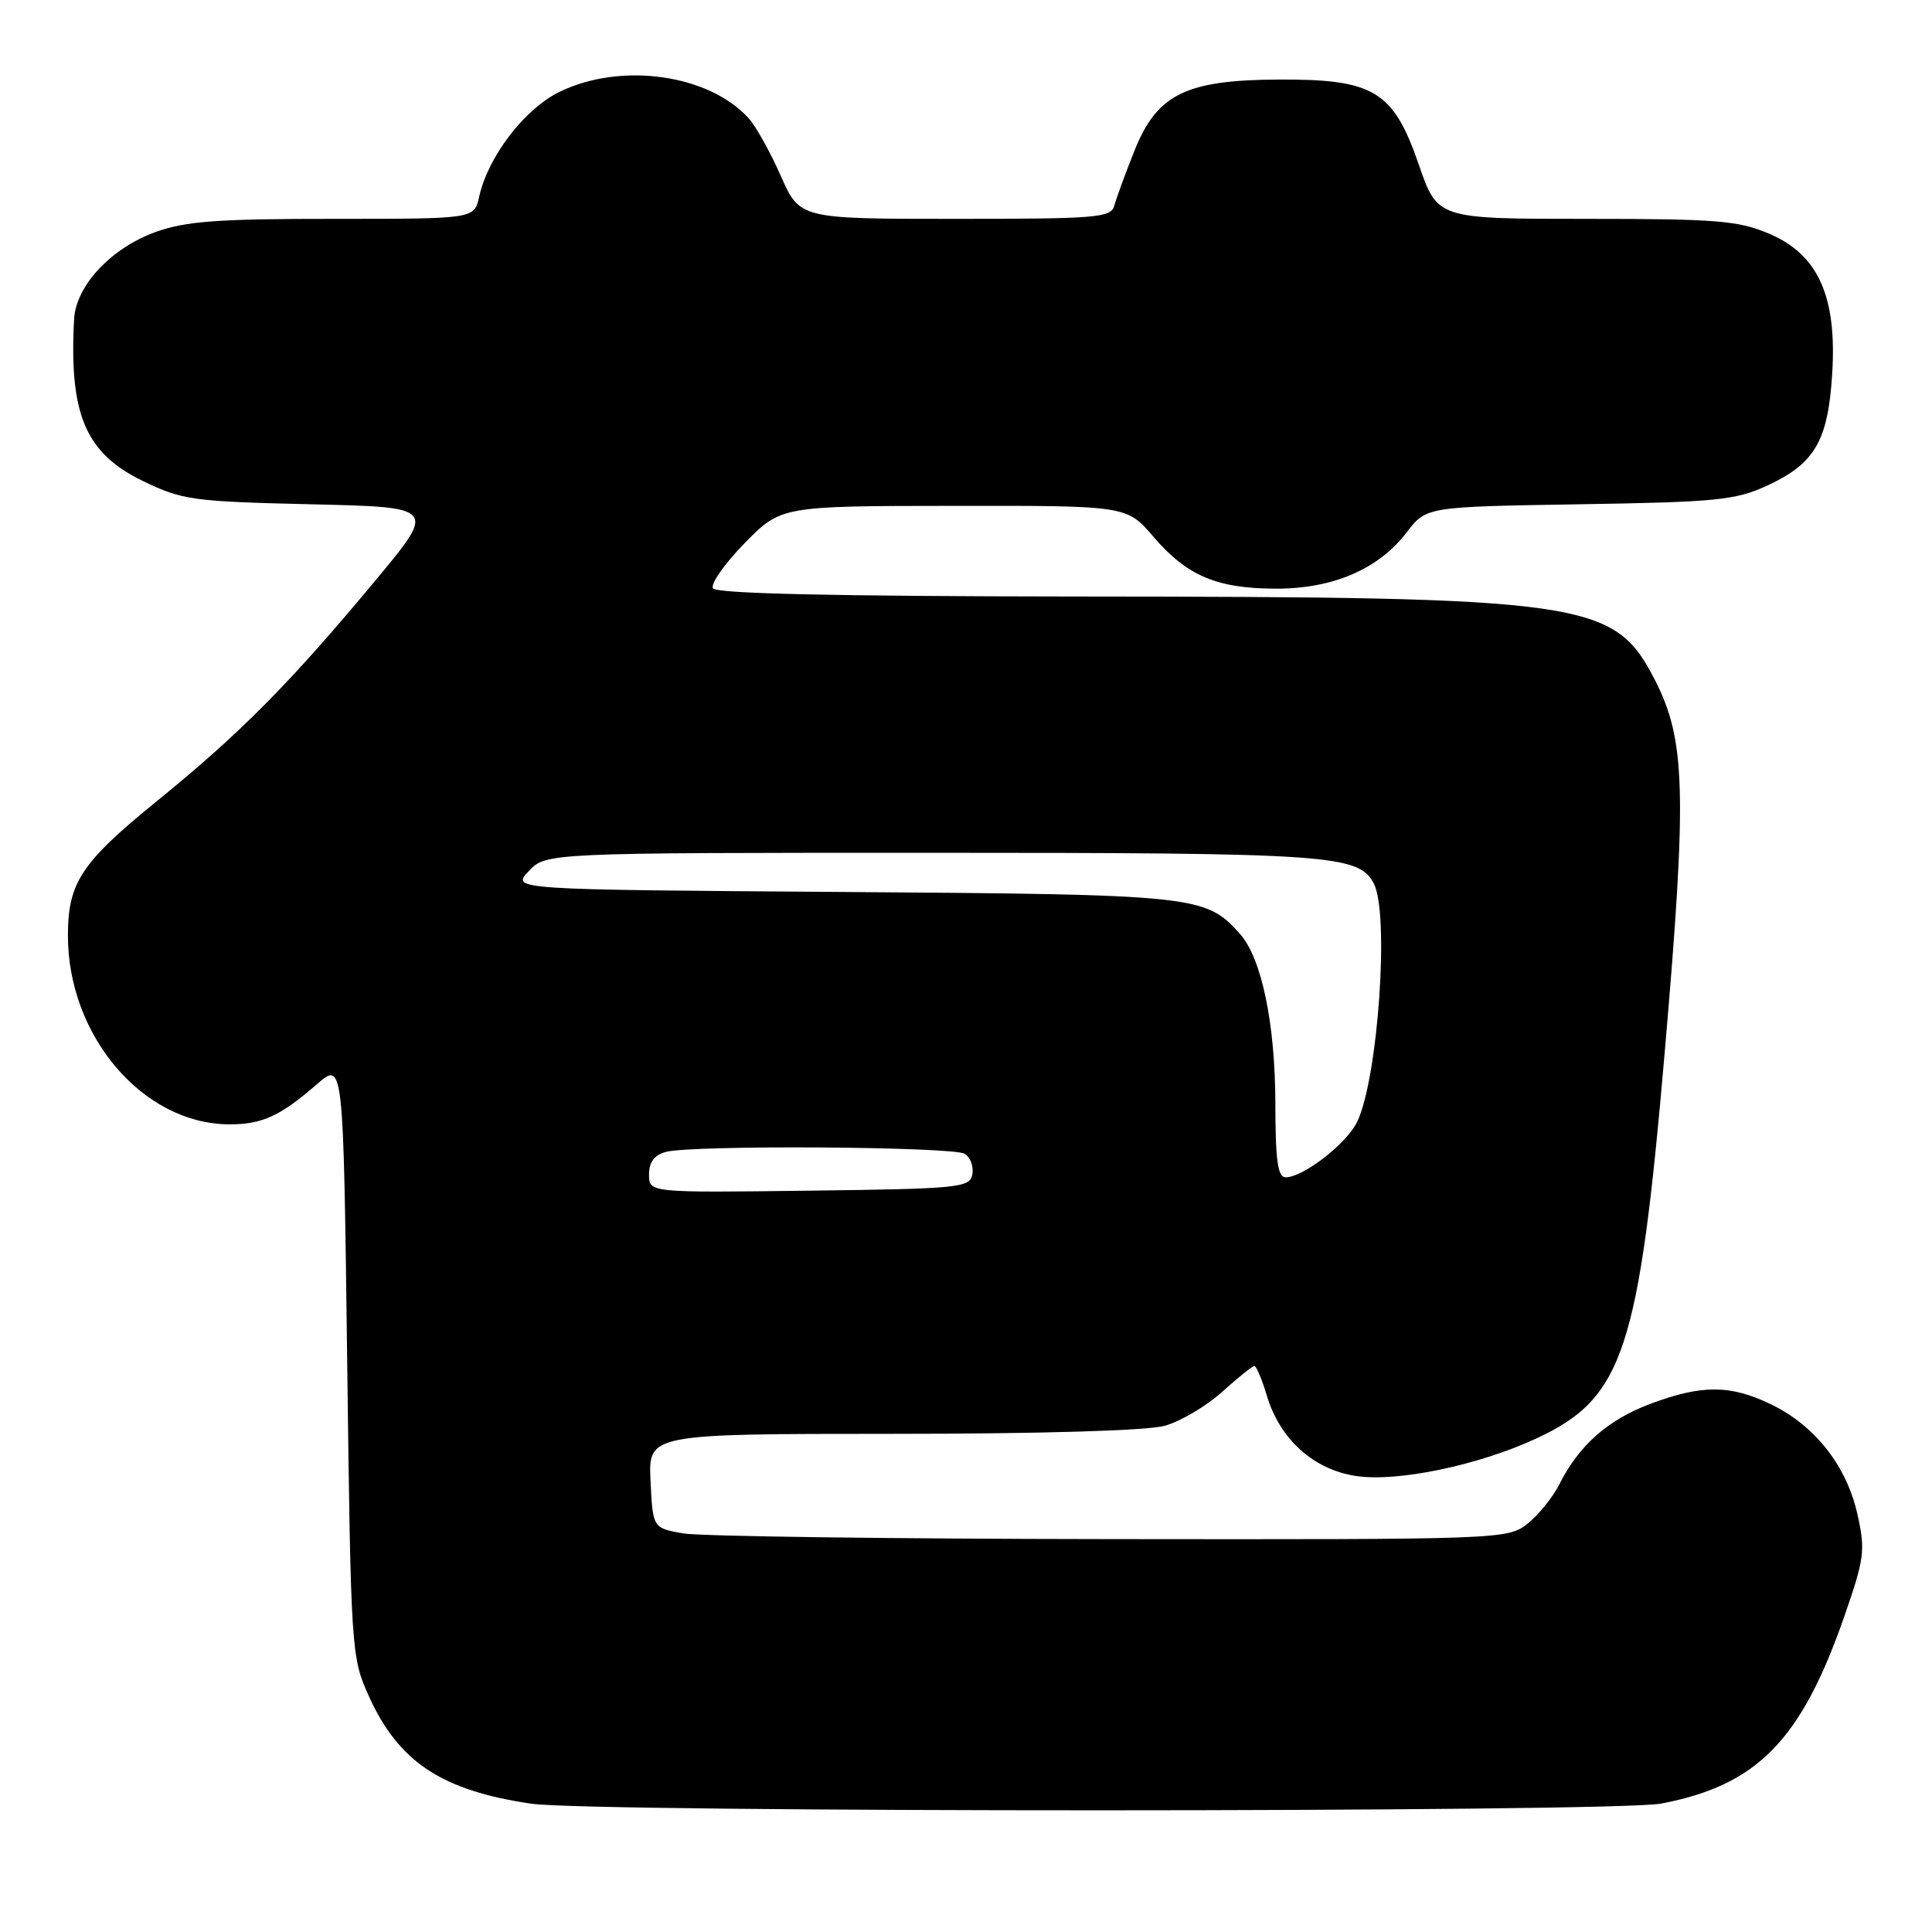 <?xml version="1.0" encoding="UTF-8" standalone="no"?>
<!DOCTYPE svg PUBLIC "-//W3C//DTD SVG 1.1//EN" "http://www.w3.org/Graphics/SVG/1.1/DTD/svg11.dtd" >
<svg xmlns="http://www.w3.org/2000/svg" xmlns:xlink="http://www.w3.org/1999/xlink" version="1.1" viewBox="0 0 256 256">
 <g >
 <path fill="currentColor"
d=" M 220.08 238.99 C 232.85 236.56 238.66 230.63 244.39 214.15 C 247.06 206.47 247.19 205.43 246.11 200.61 C 244.68 194.23 240.49 188.90 234.69 186.09 C 229.29 183.48 225.53 183.46 218.72 186.00 C 213.05 188.13 209.25 191.48 206.63 196.66 C 205.76 198.40 203.85 200.76 202.39 201.91 C 199.77 203.97 199.00 204.00 147.12 203.94 C 118.18 203.91 92.70 203.57 90.50 203.18 C 86.50 202.47 86.50 202.47 86.20 196.24 C 85.90 190.00 85.90 190.00 118.20 189.99 C 137.89 189.99 151.99 189.57 154.32 188.93 C 156.42 188.34 159.85 186.32 161.94 184.43 C 164.03 182.55 165.95 181.00 166.21 181.00 C 166.47 181.00 167.22 182.78 167.87 184.95 C 169.60 190.72 174.06 194.74 179.70 195.58 C 185.16 196.40 195.89 194.17 203.56 190.61 C 215.12 185.26 217.17 179.05 220.62 139.02 C 223.55 105.02 223.36 98.04 219.29 90.11 C 213.88 79.58 210.44 79.09 142.31 79.04 C 110.68 79.01 94.91 78.66 94.47 77.96 C 94.12 77.38 96.01 74.70 98.66 71.98 C 103.50 67.05 103.50 67.05 126.40 67.03 C 149.31 67.00 149.31 67.00 152.84 71.13 C 157.29 76.32 161.27 78.00 169.15 78.00 C 176.67 78.00 182.70 75.39 186.41 70.52 C 188.99 67.15 188.99 67.15 209.24 66.82 C 227.48 66.53 229.97 66.28 234.17 64.34 C 240.46 61.43 242.21 58.45 242.77 49.61 C 243.43 39.33 240.95 33.76 234.47 30.99 C 230.37 29.23 227.57 29.00 210.15 29.00 C 190.47 29.00 190.47 29.00 187.99 21.79 C 184.63 12.06 182.05 10.48 169.50 10.54 C 157.12 10.59 153.31 12.47 150.31 20.00 C 149.10 23.02 147.91 26.29 147.65 27.25 C 147.23 28.85 145.36 29.00 126.58 29.00 C 105.97 29.00 105.97 29.00 103.45 23.28 C 102.06 20.14 100.15 16.72 99.21 15.68 C 93.93 9.84 82.34 8.21 74.20 12.14 C 69.51 14.41 64.66 20.74 63.48 26.11 C 62.84 29.00 62.84 29.00 44.17 29.00 C 28.95 28.99 24.60 29.31 20.65 30.73 C 14.74 32.85 10.07 37.84 9.82 42.28 C 9.14 54.88 11.32 60.04 18.90 63.72 C 24.17 66.27 25.48 66.45 41.16 66.82 C 57.82 67.20 57.82 67.20 49.80 76.85 C 38.42 90.53 31.89 97.13 20.86 106.09 C 10.76 114.29 9.00 116.95 9.00 123.97 C 9.00 137.26 18.93 148.91 30.32 148.98 C 34.71 149.00 37.11 147.91 42.00 143.66 C 45.50 140.62 45.50 140.62 46.00 180.06 C 46.49 218.91 46.54 219.58 48.88 224.76 C 52.82 233.48 58.54 237.26 70.40 239.00 C 78.42 240.18 213.87 240.16 220.08 238.99 Z  M 86.00 155.64 C 86.00 153.99 86.71 153.04 88.25 152.63 C 91.73 151.70 126.33 151.92 127.85 152.89 C 128.59 153.36 129.03 154.59 128.84 155.62 C 128.50 157.38 127.11 157.52 107.24 157.77 C 86.00 158.04 86.00 158.04 86.00 155.64 Z  M 168.99 146.25 C 168.98 135.65 167.17 126.97 164.31 123.76 C 159.75 118.64 158.64 118.52 111.63 118.19 C 67.76 117.88 67.76 117.88 70.05 115.44 C 72.35 113.00 72.35 113.00 123.53 113.00 C 176.28 113.00 180.00 113.26 182.02 117.04 C 184.13 120.97 182.61 142.88 179.83 148.65 C 178.44 151.54 172.69 156.00 170.35 156.00 C 169.31 156.00 169.00 153.77 168.99 146.25 Z "/>
</g>
</svg>